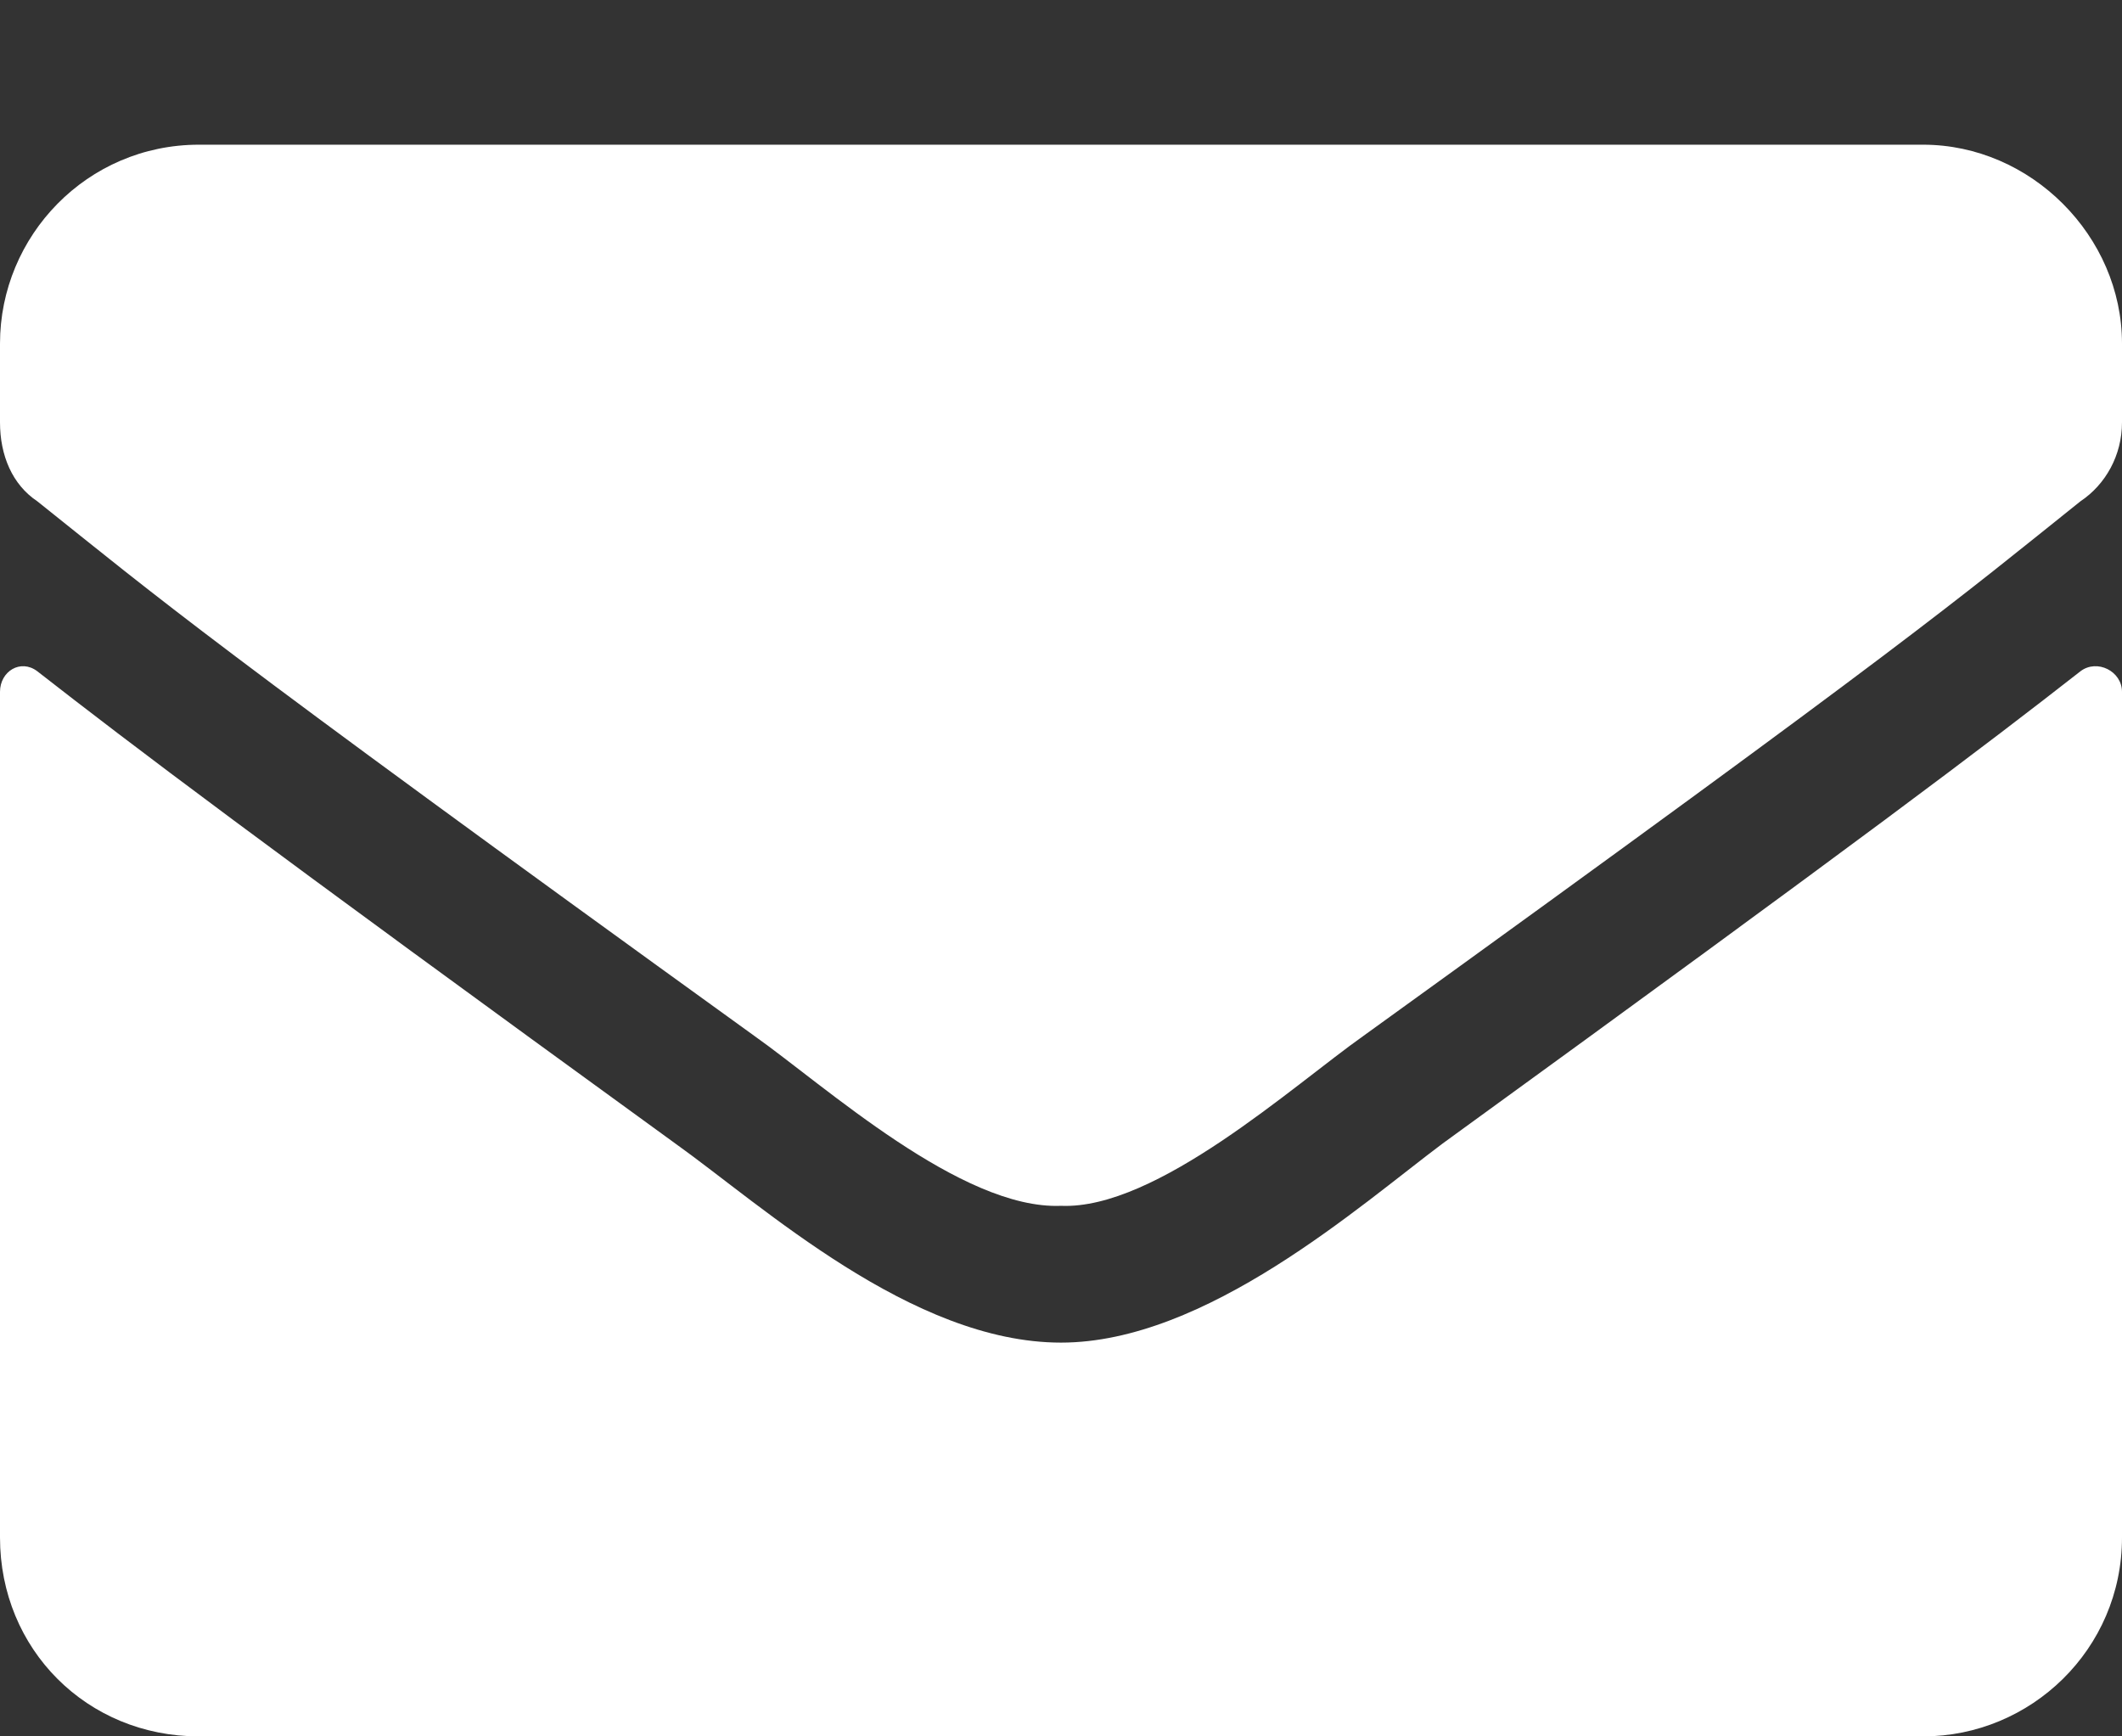 <svg width="11" height="9" viewBox="0 0 11 9" fill="none" xmlns="http://www.w3.org/2000/svg">
<rect x="0" y="0" width="11" height="9" fill="#333333" stroke="none"/>
<path d="M10.785 3.479C10.871 3.414 11 3.479 11 3.586V7.969C11 8.549 10.527 9 9.969 9H1.031C0.451 9 0 8.549 0 7.969V3.586C0 3.479 0.107 3.414 0.193 3.479C0.688 3.865 1.311 4.338 3.502 5.928C3.953 6.25 4.727 6.959 5.5 6.959C6.252 6.959 7.047 6.25 7.477 5.928C9.668 4.338 10.291 3.865 10.785 3.479ZM5.5 6.25C4.984 6.271 4.275 5.627 3.91 5.369C1.053 3.307 0.838 3.113 0.193 2.598C0.064 2.512 0 2.361 0 2.189V1.781C0 1.223 0.451 0.75 1.031 0.75H9.969C10.527 0.75 11 1.223 11 1.781V2.189C11 2.361 10.914 2.512 10.785 2.598C10.141 3.113 9.926 3.307 7.068 5.369C6.703 5.627 5.994 6.271 5.5 6.25Z" fill="white"/>
</svg>
